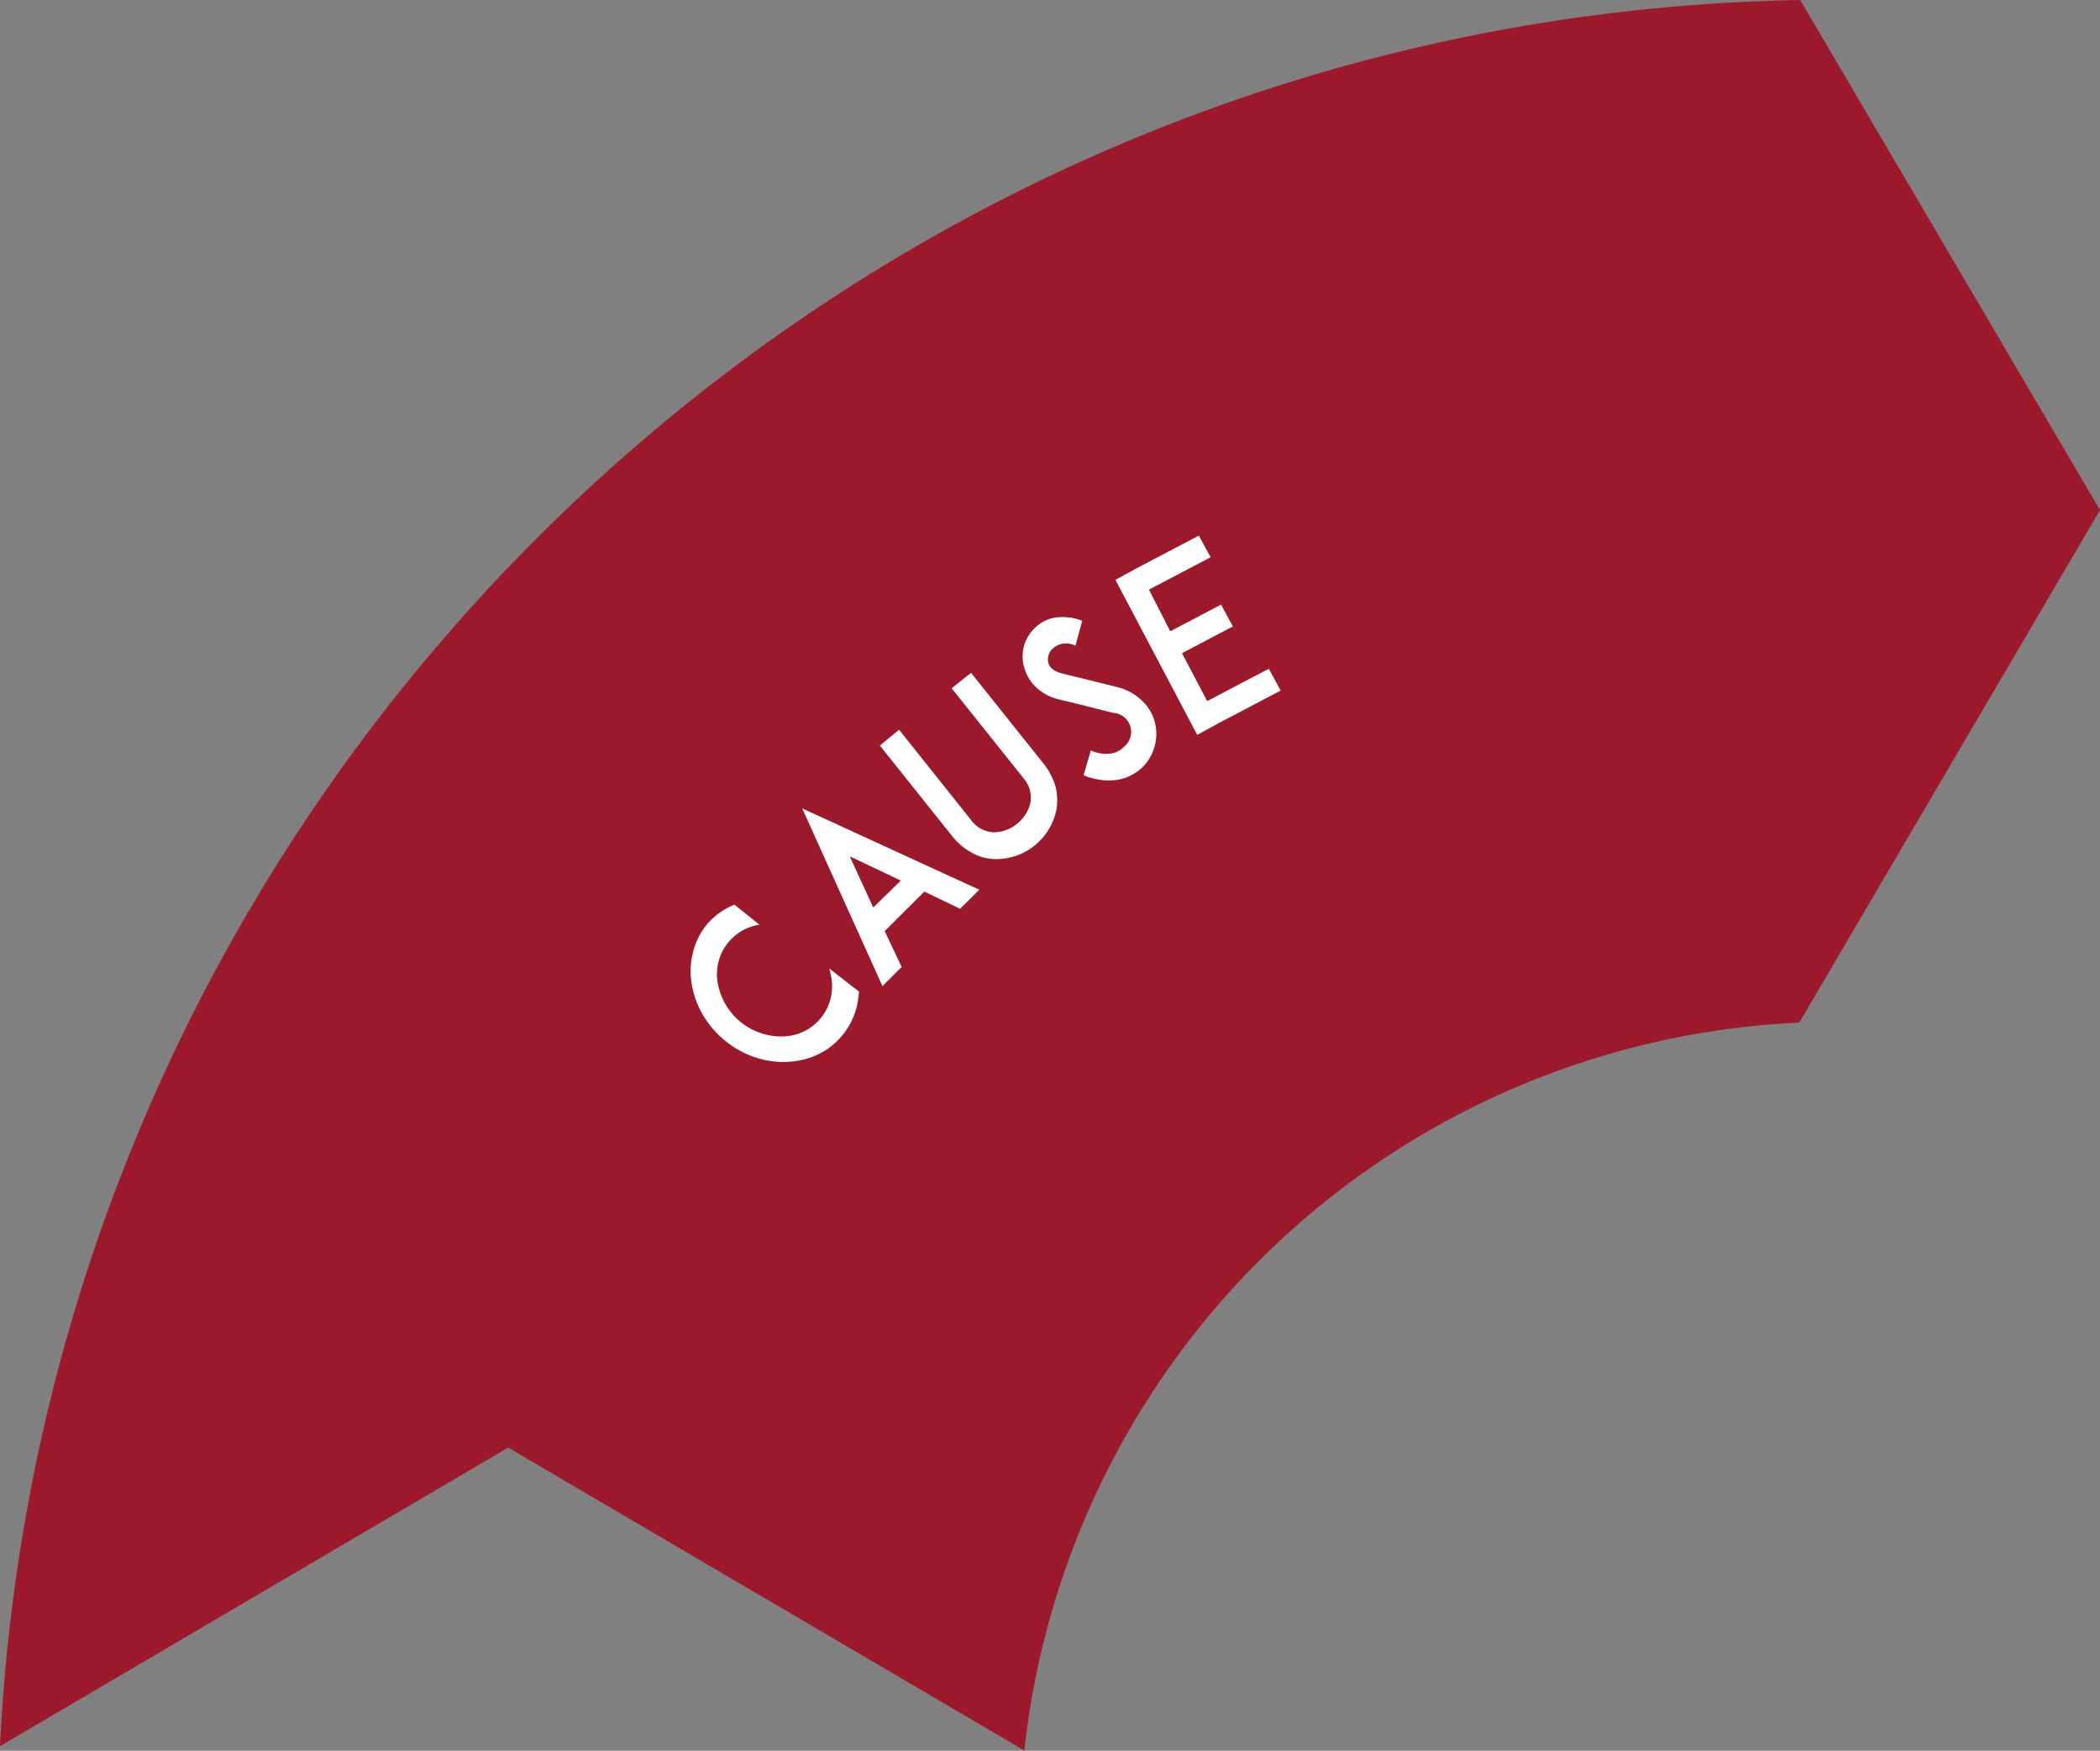 <svg xmlns="http://www.w3.org/2000/svg" viewBox="0 0 178.48 148.76"><rect x="0" y="0" width="178.48" height="148.76" fill="#808080" stroke="none"/><defs><style>.cls-1{fill:#9c182b;}.cls-2{fill:#fff;}</style></defs><title>cause</title><g id="Ebene_2" data-name="Ebene 2"><g id="Ebene_1-2" data-name="Ebene 1"><g id="cause"><path class="cls-1" d="M153,0C70.88,1.49,4,66.86,0,148.37L43.19,123l43.87,25.74a69.42,69.42,0,0,1,65.86-61.85l25.56-43.55Z"/><g id="cause-2" data-name="cause"><path class="cls-2" d="M73,84.25a7.51,7.51,0,0,1-.17,1.24,6.23,6.23,0,0,1-1.17,2.4,6.06,6.06,0,0,1-2.07,1.67,6.62,6.62,0,0,1-2.58.66,7.44,7.44,0,0,1-2.74-.35,8.12,8.12,0,0,1-2.58-1.39,8.33,8.33,0,0,1-1.94-2.22,7.69,7.69,0,0,1-.95-2.6A6.28,6.28,0,0,1,58.88,81,5.81,5.81,0,0,1,60,78.65,5.92,5.92,0,0,1,62.12,77l.29-.14,2.14,1.71a4.25,4.25,0,0,0-3.54,5,5.48,5.48,0,0,0,5.63,4.49,4.25,4.25,0,0,0,4-5.07,6.09,6.09,0,0,0-.16-.7Z"/><path class="cls-2" d="M78.56,75.76l-3.37,3.35,1.44,3.05L75,83.79l-6.82-15.1L83.23,75.6,81.6,77.22Zm-2-.94-4.34-2.06,2,4.35Z"/><path class="cls-2" d="M84.58,73a4.35,4.35,0,0,1-1.93-.51A5.46,5.46,0,0,1,80.89,71l-6.11-7.65L76.41,62l6.11,7.66a2.52,2.52,0,0,0,1.91,1.06,3.11,3.11,0,0,0,2-.72,3.19,3.19,0,0,0,1.15-1.82A2.51,2.51,0,0,0,87,66.14l-6.12-7.66,1.65-1.31,6.12,7.66a5.78,5.78,0,0,1,1.06,2,4.76,4.76,0,0,1,.07,2A5.24,5.24,0,0,1,84.58,73Z"/><path class="cls-2" d="M98.07,61.09a4,4,0,0,1-.94,4.07,3.71,3.71,0,0,1-.64.51,4,4,0,0,1-1.5.59,5.39,5.39,0,0,1-2.89-.39l.61-2.11a3,3,0,0,0,1.73.26,1.85,1.85,0,0,0,1.09-.57,1.62,1.62,0,0,0-.92-2.88c-.83-.2-2.23-.56-2.33-.59L90,59.43a4.32,4.32,0,0,1-1.83-.93,3.53,3.53,0,0,1-1.05-1.56A3.43,3.43,0,0,1,87,55a3.34,3.34,0,0,1,.89-1.58,3.21,3.21,0,0,1,1.75-.94,4.57,4.57,0,0,1,2.34.27l-.58,2.12a1.69,1.69,0,0,0-1.94.25,1.26,1.26,0,0,0-.35,1.25c.09.27.36.65,1.15.85l3.17.78,1.43.36a4.49,4.49,0,0,1,2,1A3.87,3.87,0,0,1,98.07,61.09Z"/><path class="cls-2" d="M99.46,53.64l4.32-2.27,1,1.86-4.32,2.27,2.14,4.07,5.24-2.75,1,1.86-5.26,2.76-1.83,1L94.8,49.27l1.83-1,5.26-2.76,1,1.84-5.24,2.75Z"/></g></g></g></g></svg>